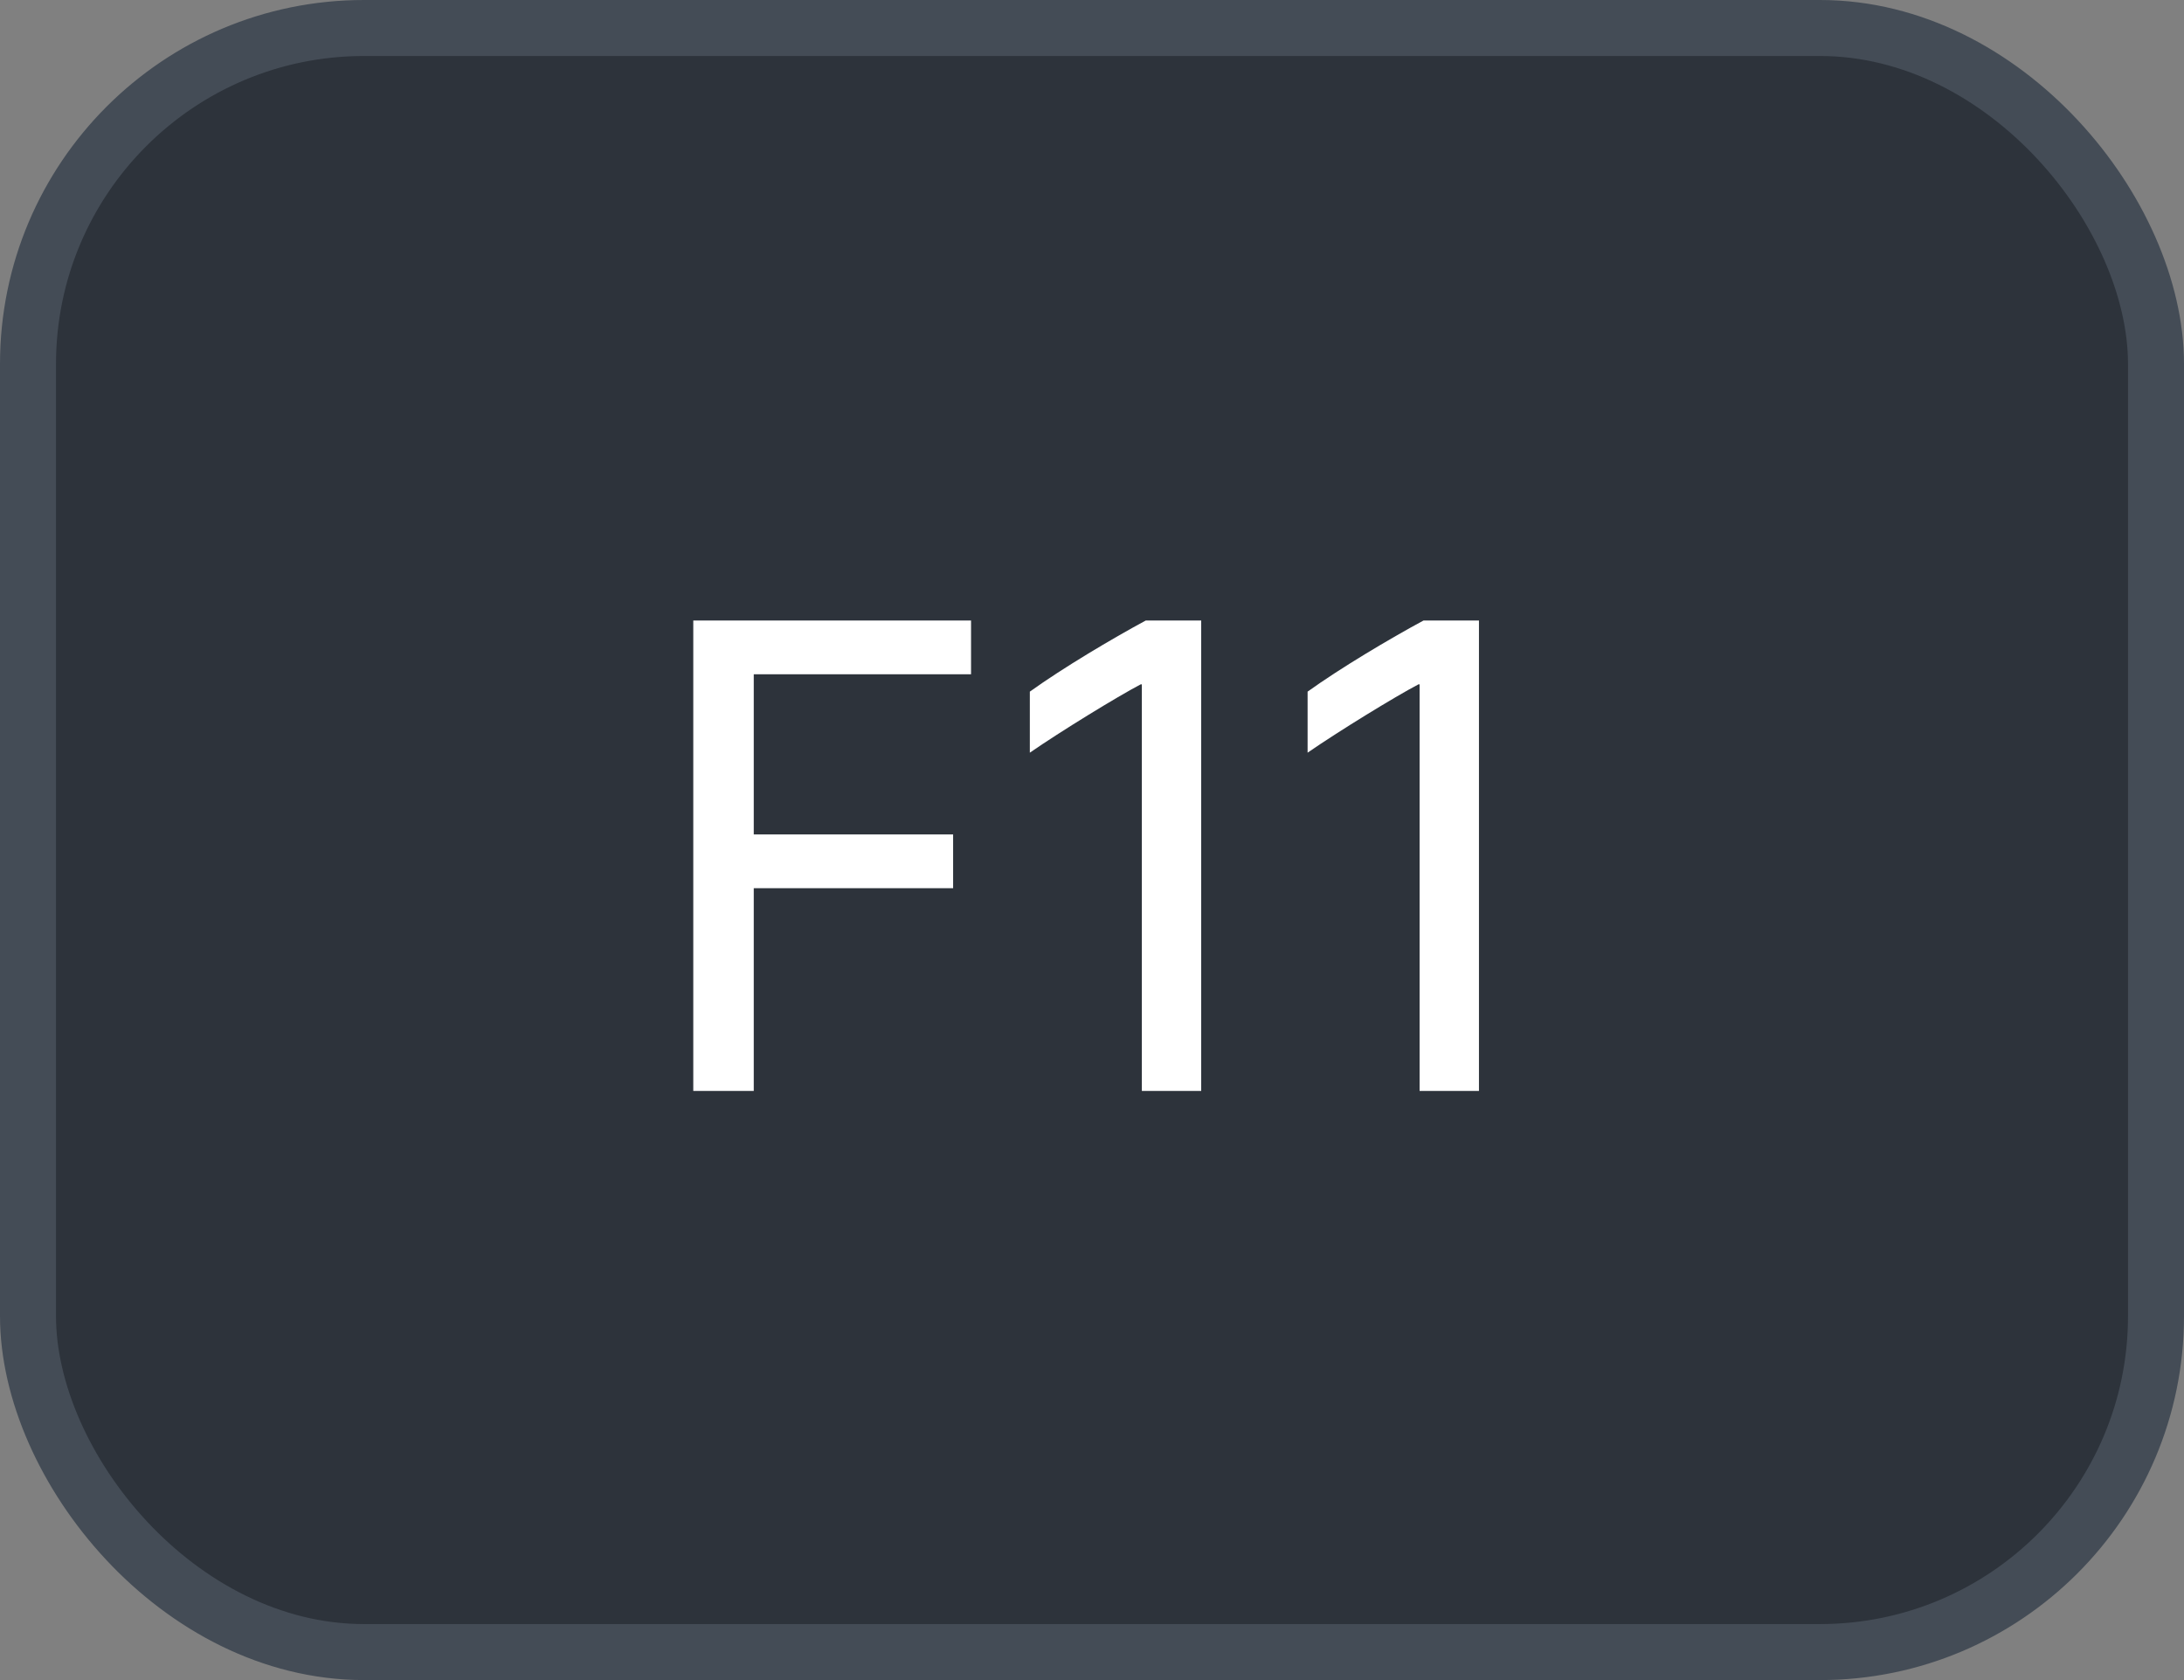 <svg xmlns="http://www.w3.org/2000/svg" version="1.1" xmlns:xlink="http://www.w3.org/1999/xlink" xmlns:svgjs="http://svgjs.com/svgjs" width="39" height="30"><rect width="100%" height="100%" fill="#808080" stroke="none"/><svg id="SvgjsSvg1002" style="overflow: hidden; top: -100%; left: -100%; position: absolute; opacity: 0;" width="2" height="0" focusable="false"><polyline id="SvgjsPolyline1003" points="0,0"></polyline><path id="SvgjsPath1004" d="M0 0 "></path></svg><defs id="SvgjsDefs2187"></defs><rect id="SvgjsRect2188" width="38" height="29" x="0.5" y="0.5" rx="6" ry="6" fill="#2d333b" stroke-opacity="1" stroke="#444c56" stroke-width="1"></rect><path id="SvgjsPath2189" d="M13.46 19.48L13.46 15.86L17.02 15.86L17.02 14.90L13.46 14.90L13.46 12.04L17.34 12.04L17.34 11.08L12.38 11.08L12.38 19.48ZM21.45 19.48L21.45 11.08L20.46 11.08C19.85 11.41 18.99 11.92 18.39 12.35L18.39 13.44C18.94 13.06 19.95 12.44 20.37 12.22L20.39 12.22L20.39 19.48ZM26.41 19.48L26.41 11.08L25.42 11.08C24.81 11.41 23.95 11.92 23.35 12.35L23.35 13.44C23.90 13.06 24.91 12.44 25.33 12.22L25.35 12.22L25.35 19.48Z" fill="#ffffff"></path></svg>